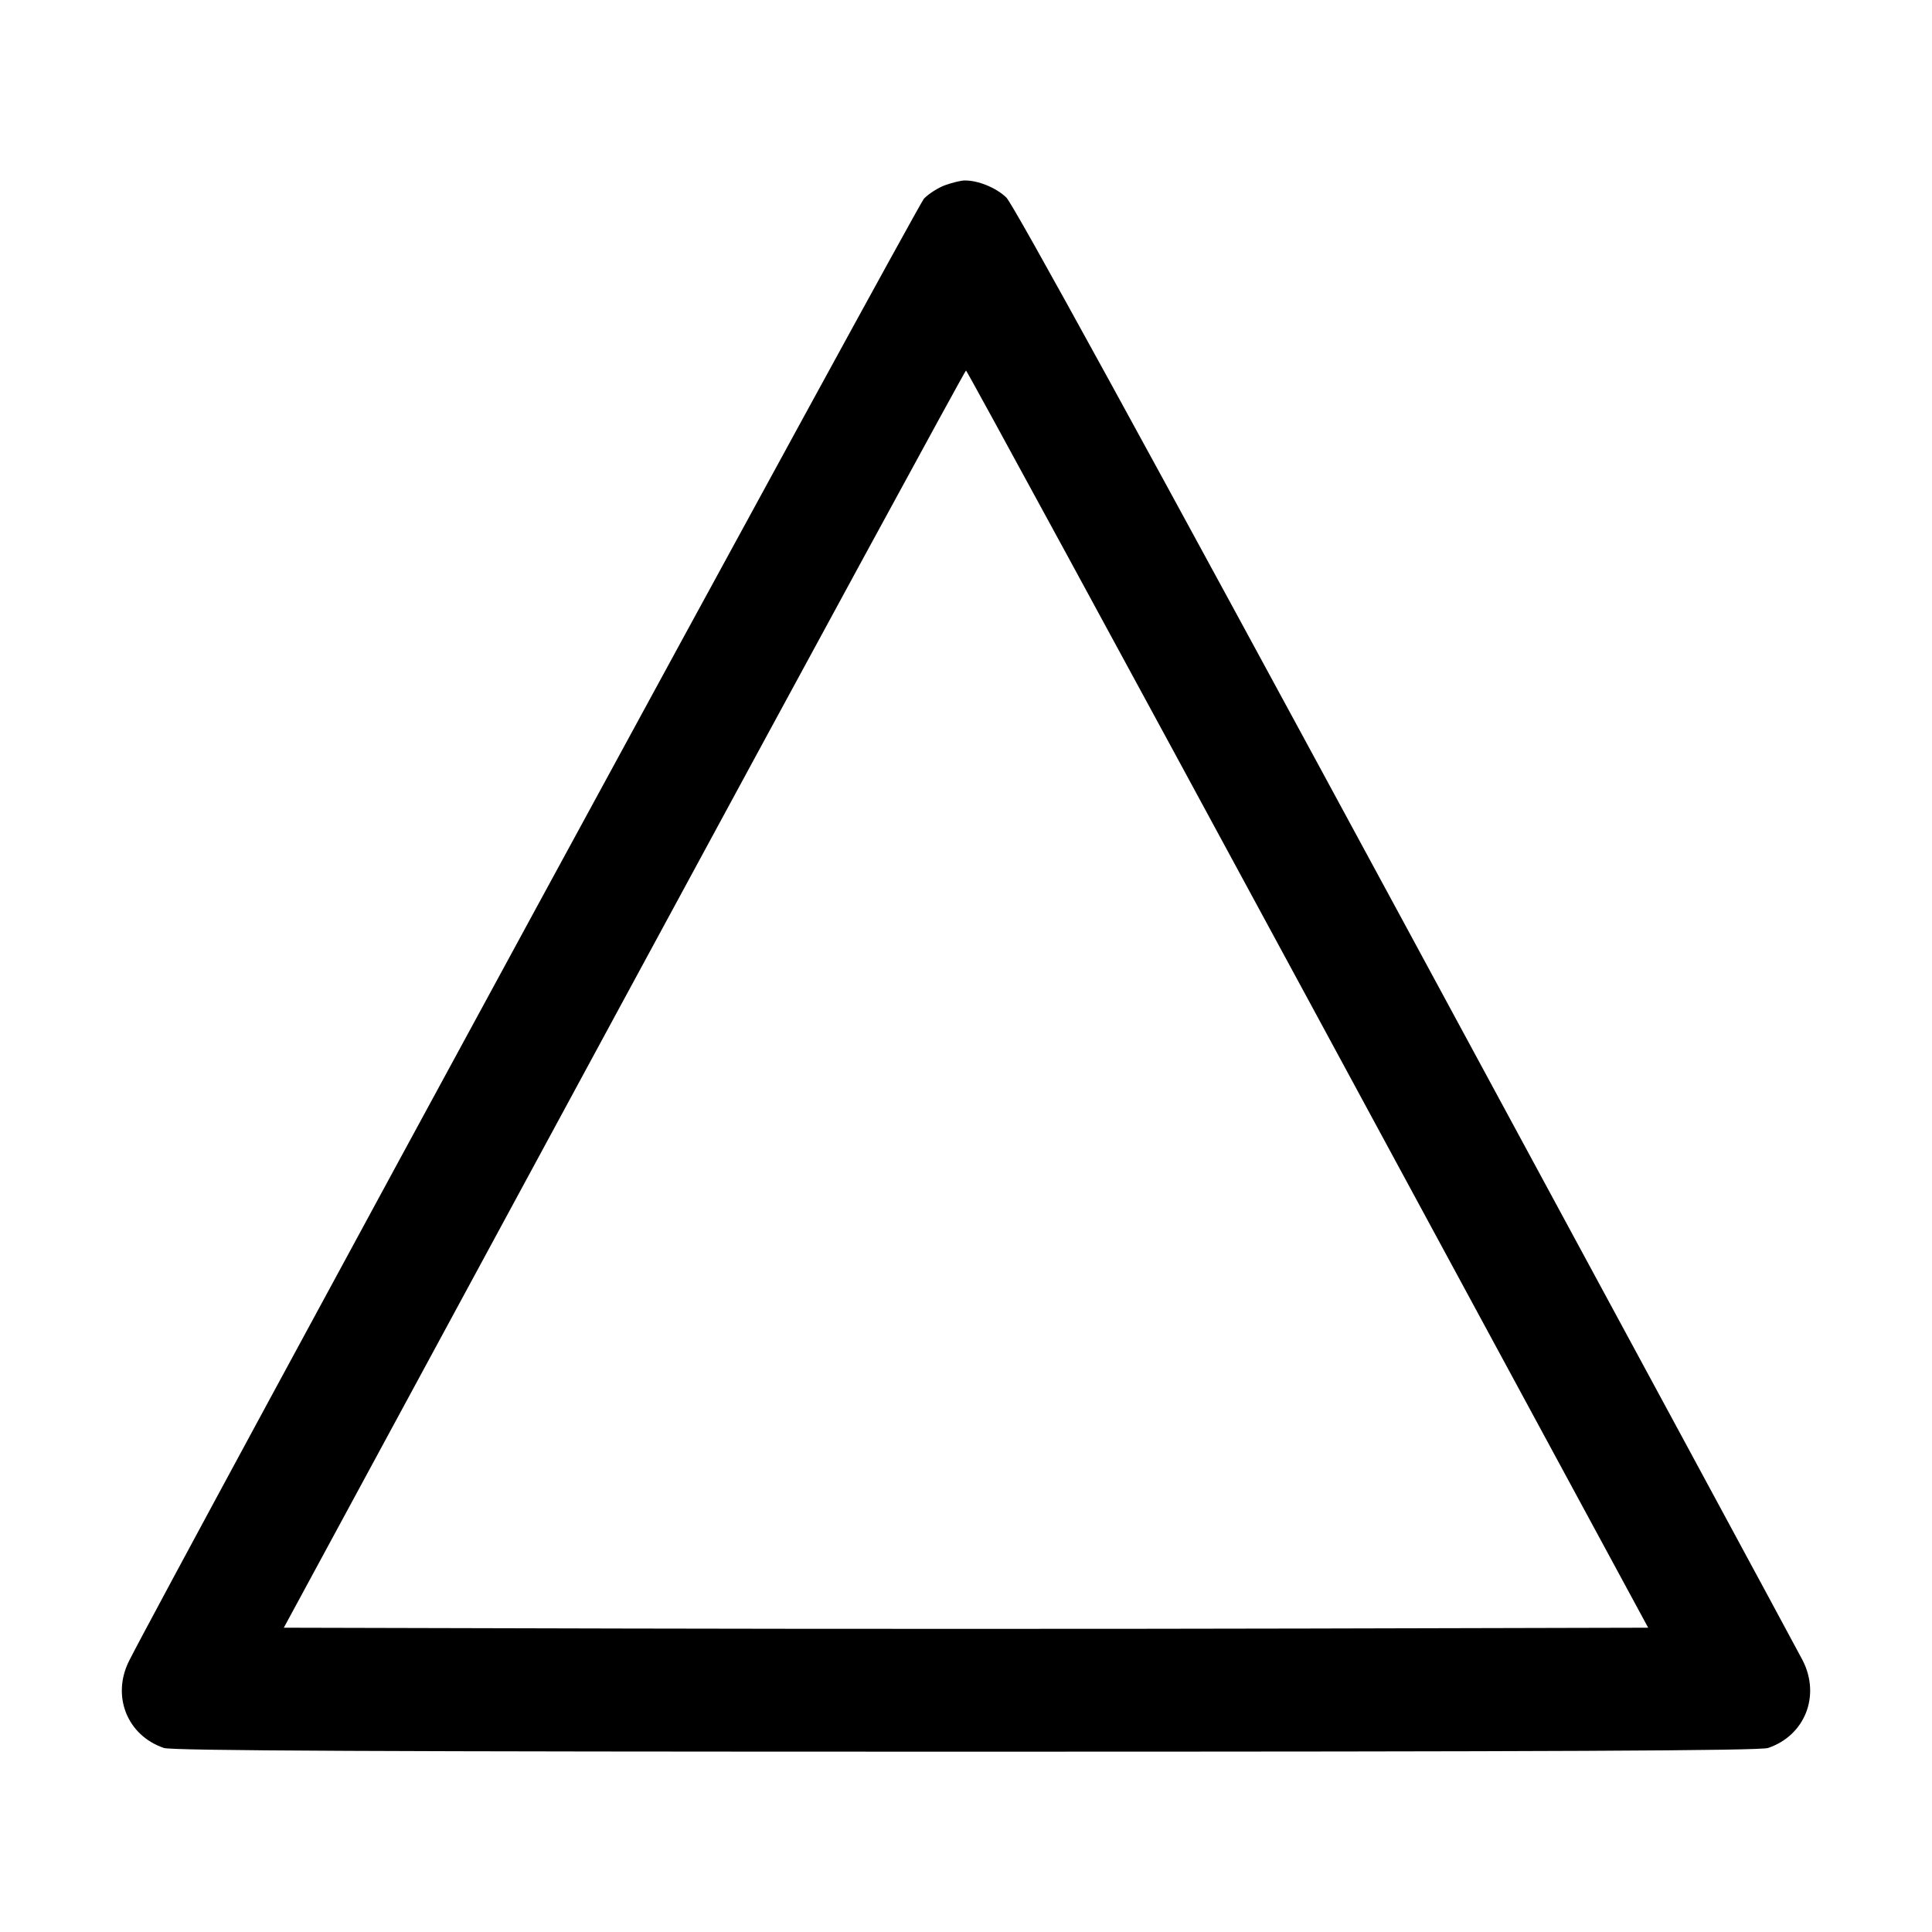 <svg xmlns="http://www.w3.org/2000/svg" width="512" height="512" viewBox="0 0 512 512"><path d="M250.520 49.054 C 248.679 49.710,246.132 51.325,244.859 52.643 C 243.130 54.433,44.412 419.980,34.245 440.073 C 29.511 449.427,33.674 459.919,43.434 463.229 C 45.593 463.962,99.926 464.213,256.000 464.213 C 412.074 464.213,466.407 463.962,468.566 463.229 C 478.326 459.919,482.489 449.427,477.755 440.073 C 476.755 438.097,429.489 350.656,372.719 245.760 C 302.767 116.507,268.589 54.166,266.671 52.329 C 263.942 49.715,259.124 47.761,255.573 47.829 C 254.635 47.847,252.361 48.398,250.520 49.054 M346.605 264.771 L 436.784 431.360 346.392 431.577 C 296.676 431.697,215.324 431.697,165.608 431.577 L 75.216 431.360 165.395 264.771 C 214.993 173.147,255.765 98.182,256.000 98.182 C 256.235 98.182,297.007 173.147,346.605 264.771 " stroke="none" fill="black" fill-rule="evenodd"></path></svg>